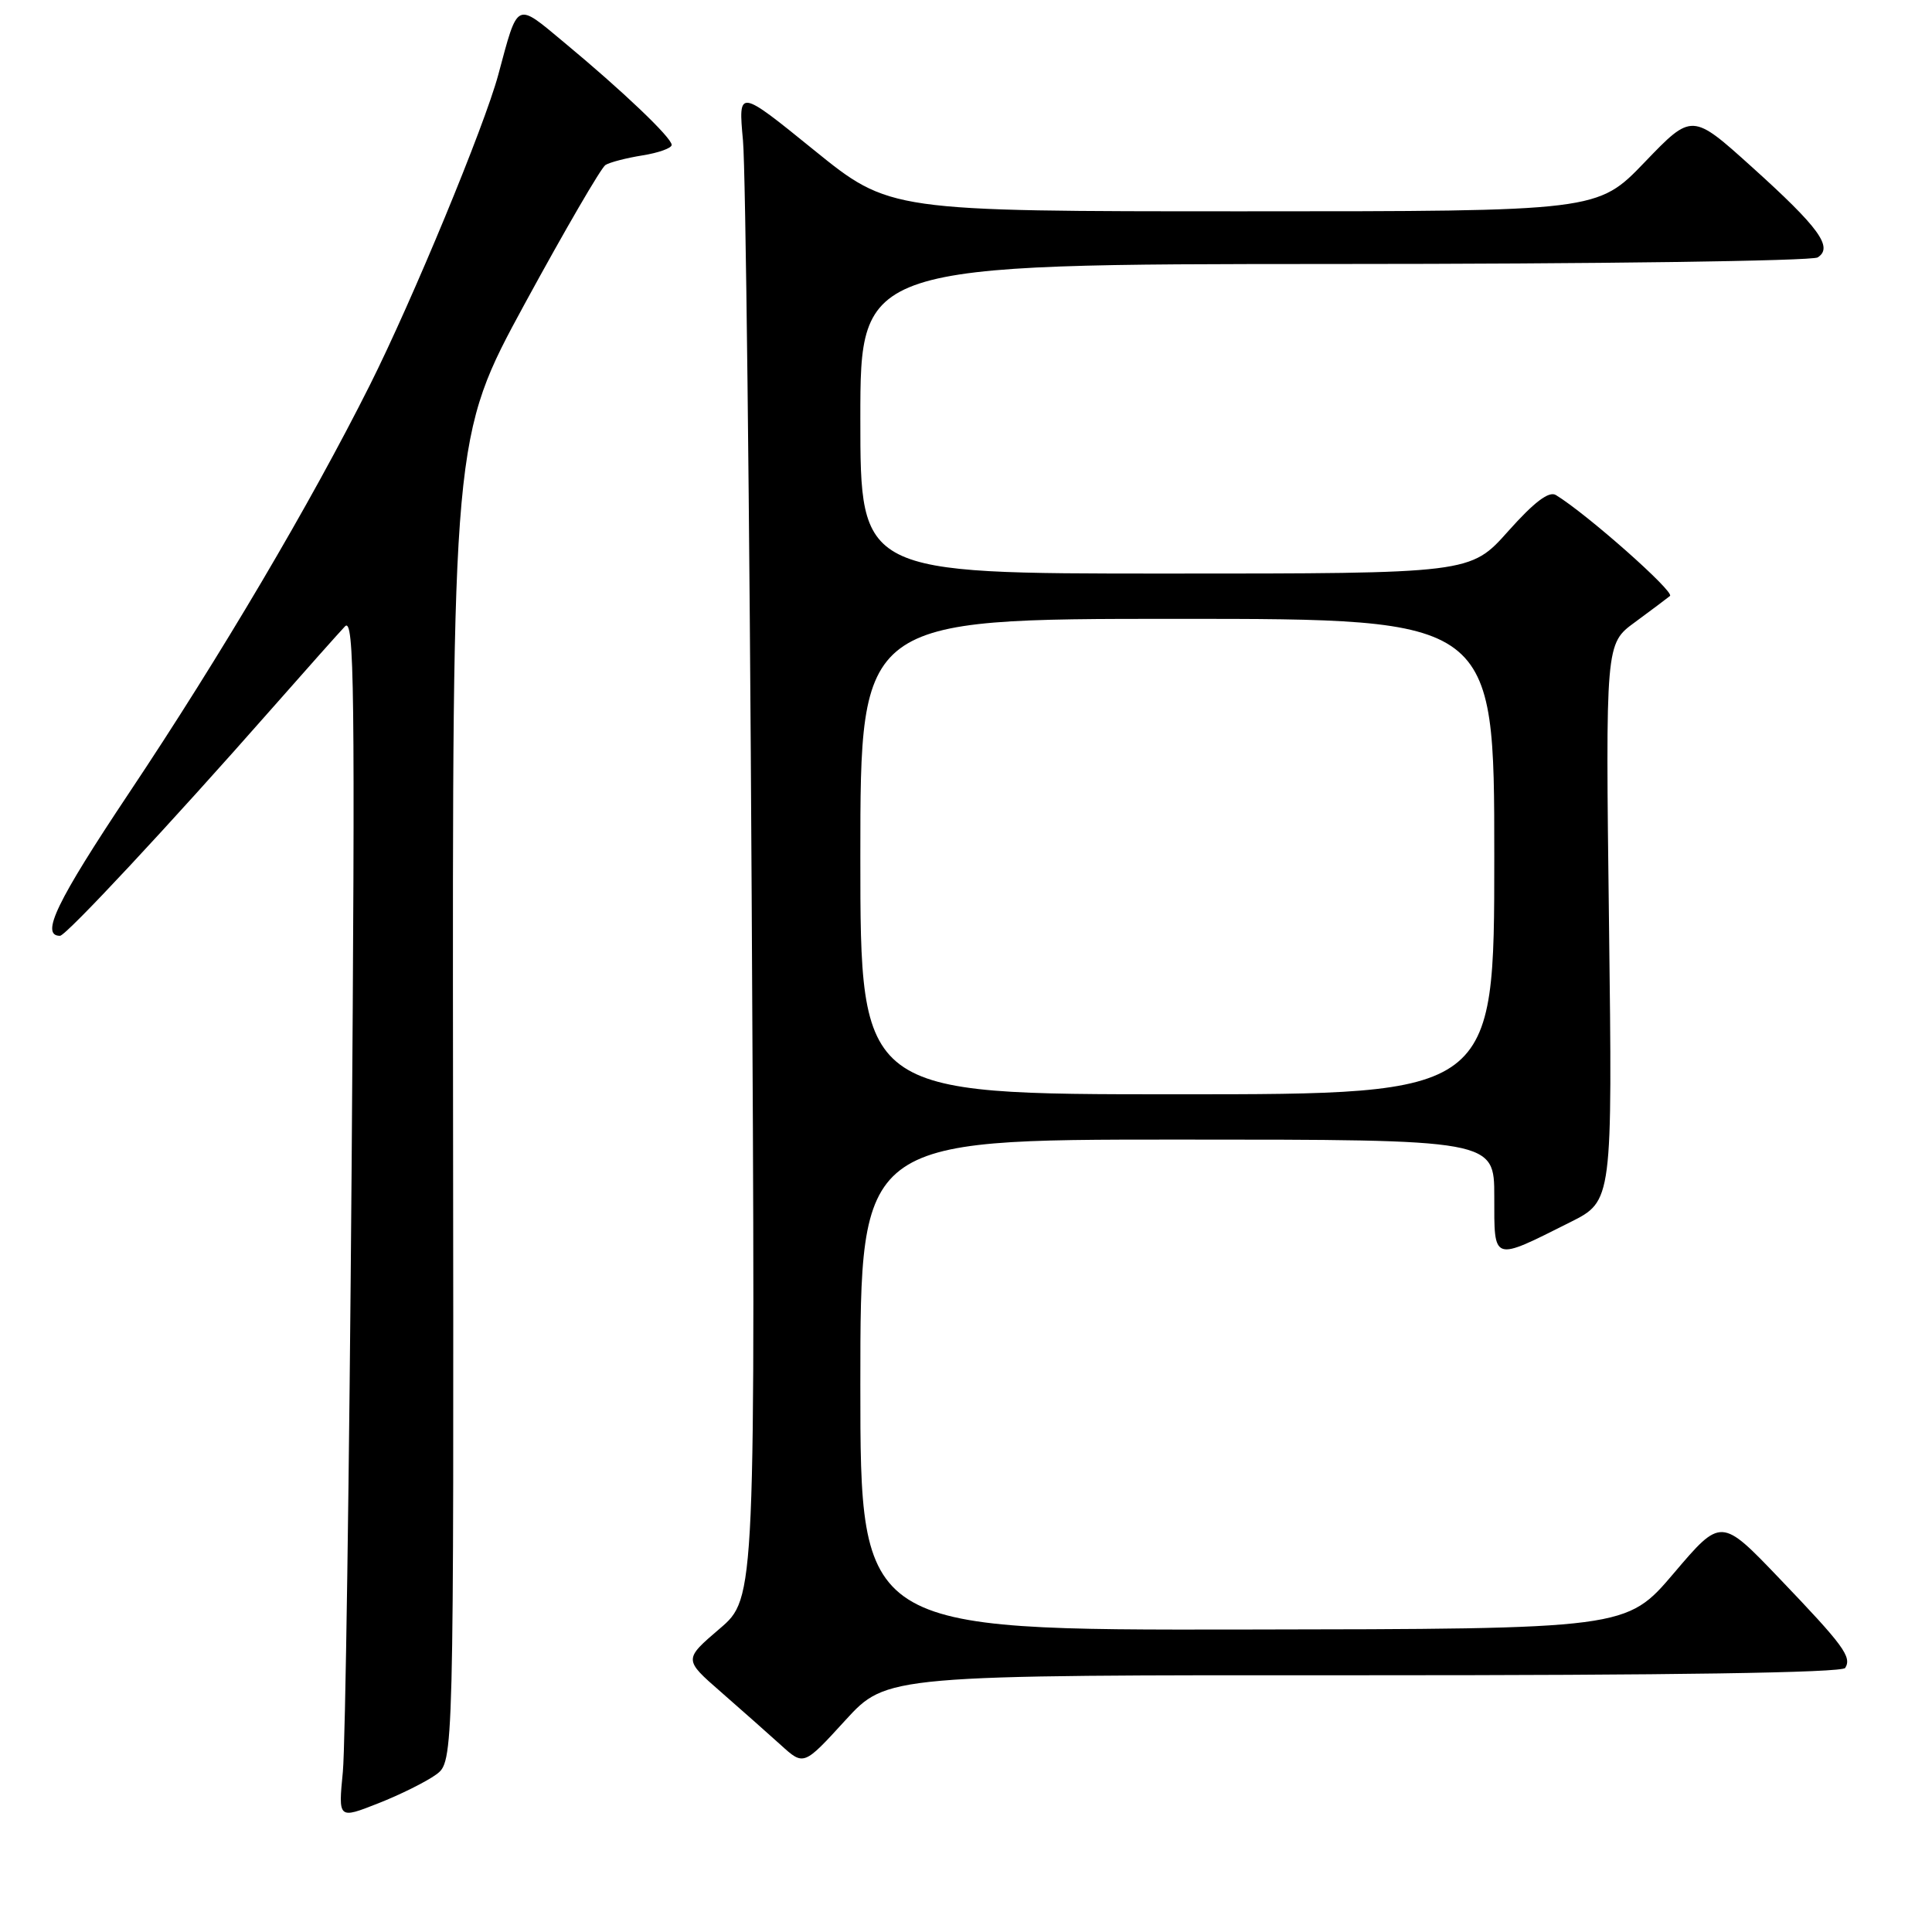 <?xml version="1.0" encoding="UTF-8" standalone="no"?>
<!DOCTYPE svg PUBLIC "-//W3C//DTD SVG 1.1//EN" "http://www.w3.org/Graphics/SVG/1.1/DTD/svg11.dtd" >
<svg xmlns="http://www.w3.org/2000/svg" xmlns:xlink="http://www.w3.org/1999/xlink" version="1.1" viewBox="0 0 256 256">
 <g >
 <path fill="currentColor"
d=" M 57.77 235.15 C 60.13 233.43 60.13 233.43 60.03 145.67 C 59.94 57.91 59.94 57.91 69.56 40.20 C 74.86 30.47 79.66 22.21 80.23 21.86 C 80.81 21.50 83.01 20.93 85.14 20.59 C 87.26 20.25 89.00 19.63 89.00 19.20 C 89.00 18.24 82.50 12.05 74.75 5.62 C 68.28 0.24 68.68 0.04 66.02 9.92 C 64.18 16.74 54.67 39.73 49.02 51.00 C 41.12 66.76 29.27 86.84 17.10 105.07 C 7.50 119.46 5.31 124.00 7.95 124.00 C 8.75 124.00 22.52 109.23 35.92 94.00 C 40.52 88.78 44.92 83.83 45.71 83.00 C 46.95 81.70 47.07 91.19 46.59 155.00 C 46.28 195.43 45.76 231.32 45.43 234.77 C 44.82 241.04 44.82 241.04 50.12 238.95 C 53.03 237.81 56.47 236.09 57.77 235.15 Z  M 180.69 221.98 C 221.43 221.99 244.10 221.65 244.50 221.01 C 245.40 219.55 244.29 218.04 235.78 209.15 C 228.06 201.08 228.06 201.08 221.78 208.47 C 215.50 215.85 215.50 215.85 164.75 215.92 C 114.00 216.00 114.00 216.00 114.00 183.50 C 114.00 151.00 114.00 151.00 156.00 151.00 C 198.00 151.00 198.00 151.00 198.00 158.57 C 198.00 167.27 197.67 167.16 208.08 161.94 C 213.66 159.14 213.66 159.14 213.20 122.22 C 212.74 85.30 212.74 85.30 216.62 82.46 C 218.75 80.89 220.85 79.32 221.28 78.97 C 221.94 78.43 210.27 68.10 206.17 65.60 C 205.25 65.03 203.29 66.52 199.84 70.39 C 194.84 76.00 194.84 76.00 154.42 76.00 C 114.00 76.00 114.00 76.00 114.00 55.50 C 114.00 35.00 114.00 35.00 176.75 34.98 C 211.26 34.98 240.11 34.58 240.85 34.11 C 242.95 32.78 241.05 30.16 232.14 22.13 C 224.20 14.97 224.20 14.97 217.94 21.48 C 211.68 28.00 211.68 28.00 164.78 28.00 C 117.88 28.00 117.88 28.00 107.85 19.88 C 97.82 11.75 97.82 11.75 98.45 18.63 C 98.80 22.41 99.32 67.40 99.60 118.62 C 100.12 211.74 100.12 211.74 95.36 215.81 C 90.59 219.89 90.59 219.89 95.52 224.19 C 98.23 226.56 101.81 229.73 103.48 231.24 C 106.50 233.98 106.50 233.98 112.00 227.96 C 117.50 221.95 117.50 221.95 180.69 221.98 Z  M 114.00 113.50 C 114.00 82.00 114.00 82.00 156.00 82.00 C 198.00 82.00 198.00 82.00 198.00 113.50 C 198.00 145.00 198.00 145.00 156.00 145.00 C 114.00 145.00 114.00 145.00 114.00 113.50 Z "/>
</g>
</svg>